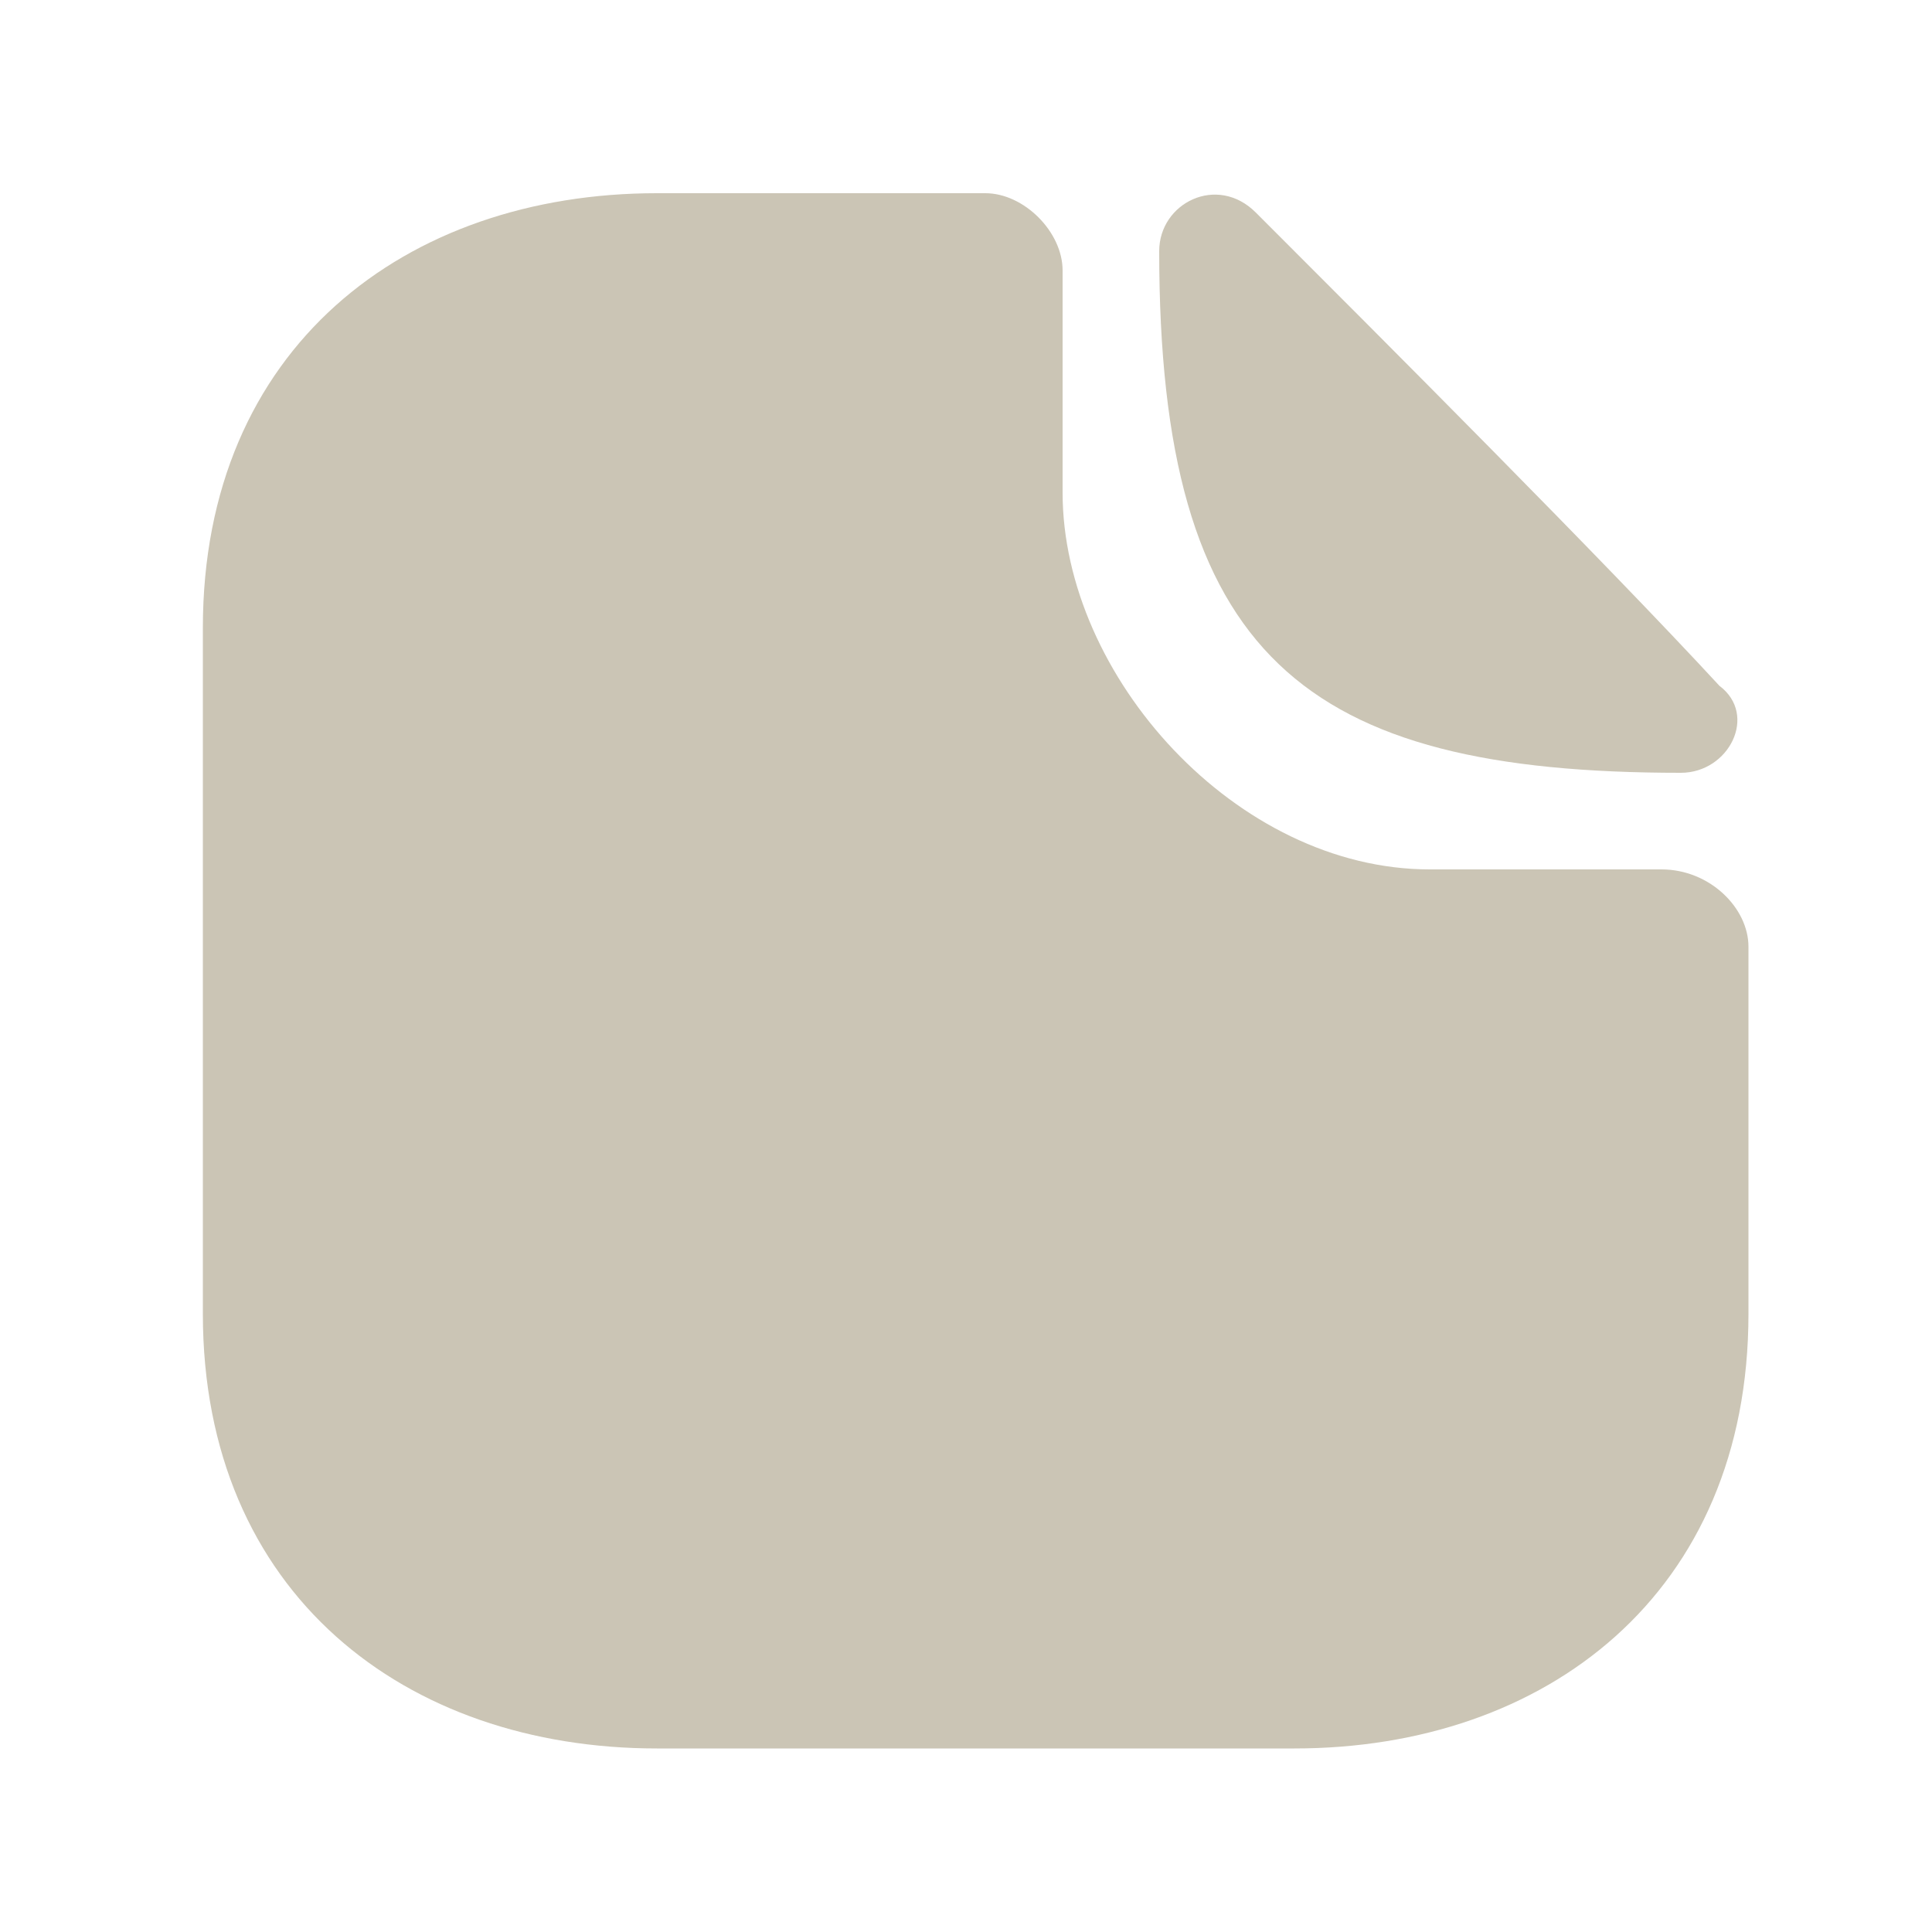 <?xml version="1.0" encoding="utf-8"?>
<!-- Generator: Adobe Illustrator 28.0.0, SVG Export Plug-In . SVG Version: 6.00 Build 0)  -->
<svg version="1.1" id="Layer_1" xmlns="http://www.w3.org/2000/svg" xmlns:xlink="http://www.w3.org/1999/xlink" x="0px" y="0px"
	 viewBox="0 0 20 20" style="enable-background:new 0 0 20 20;" xml:space="preserve">
<style type="text/css">
	.st0{fill:#CBC5B5;}
</style>
<path class="st0" d="M17.2,9h-2.4c-2,0-3.8-2-3.8-3.9V2.8C11,2.4,10.6,2,10.2,2H6.8C4.2,2,2.1,3.6,2.1,6.5v7.1
	c0,2.9,2.1,4.5,4.7,4.5h6.6c2.6,0,4.7-1.6,4.7-4.5V9.8C18.1,9.4,17.7,9,17.2,9z"/>
<path class="st0" d="M13,2.2c-0.4-0.4-1-0.1-1,0.4C12,6.8,13.5,8,17.4,8c0.5,0,0.8-0.6,0.4-0.9C16.6,5.8,14.3,3.5,13,2.2z"/>
</svg>

